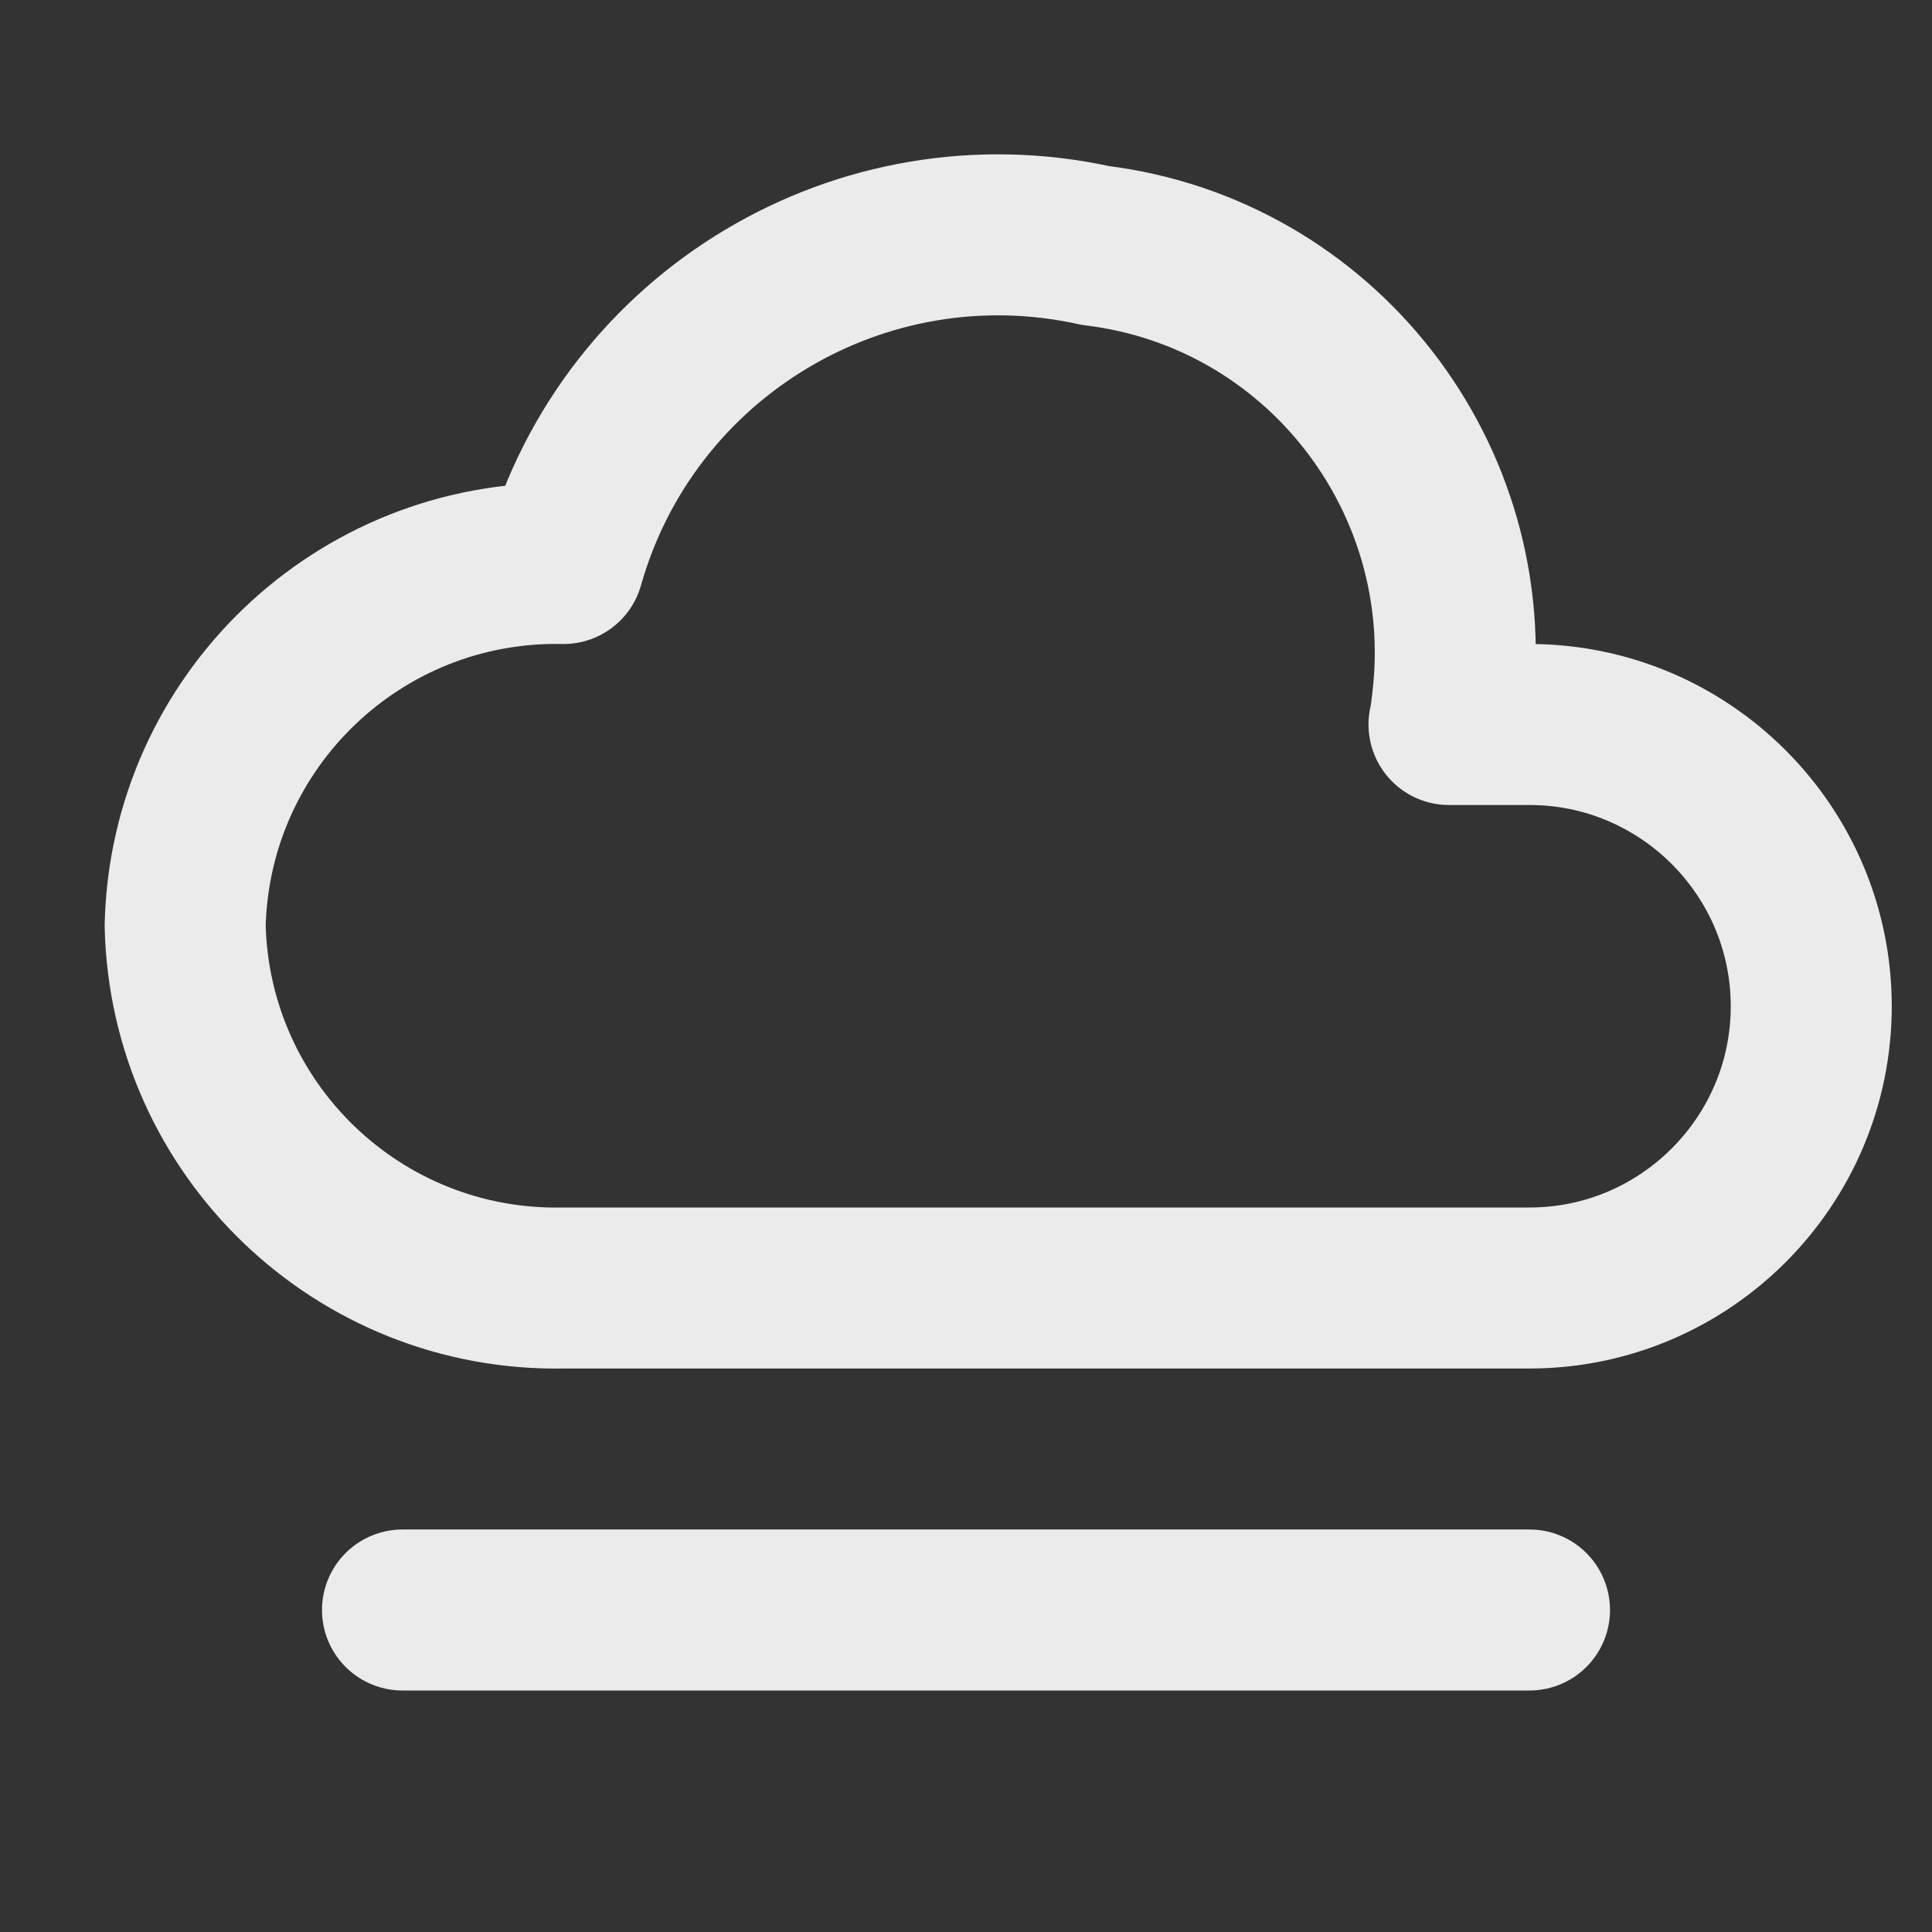 <svg viewBox="0 0 24 24" xmlns="http://www.w3.org/2000/svg"><rect x="0" y="0" width="24" height="24" fill="#333333" stroke="none"/><g fill="none" stroke="#ebebeb" stroke-linecap="round" stroke-linejoin="round" stroke-width="2"><path d="m7 16c-2.54.05-4.64-1.96-4.7-4.5.06-2.54 2.16-4.55 4.7-4.5.81-2.86 3.71-4.59 6.61-3.95 2.79.34 4.77 2.89 4.43 5.68-.01.09-.02.18-.04.27h1c1.93 0 3.5 1.57 3.5 3.5s-1.57 3.5-3.5 3.5z"/><path d="m5 20h14"/></g></svg>